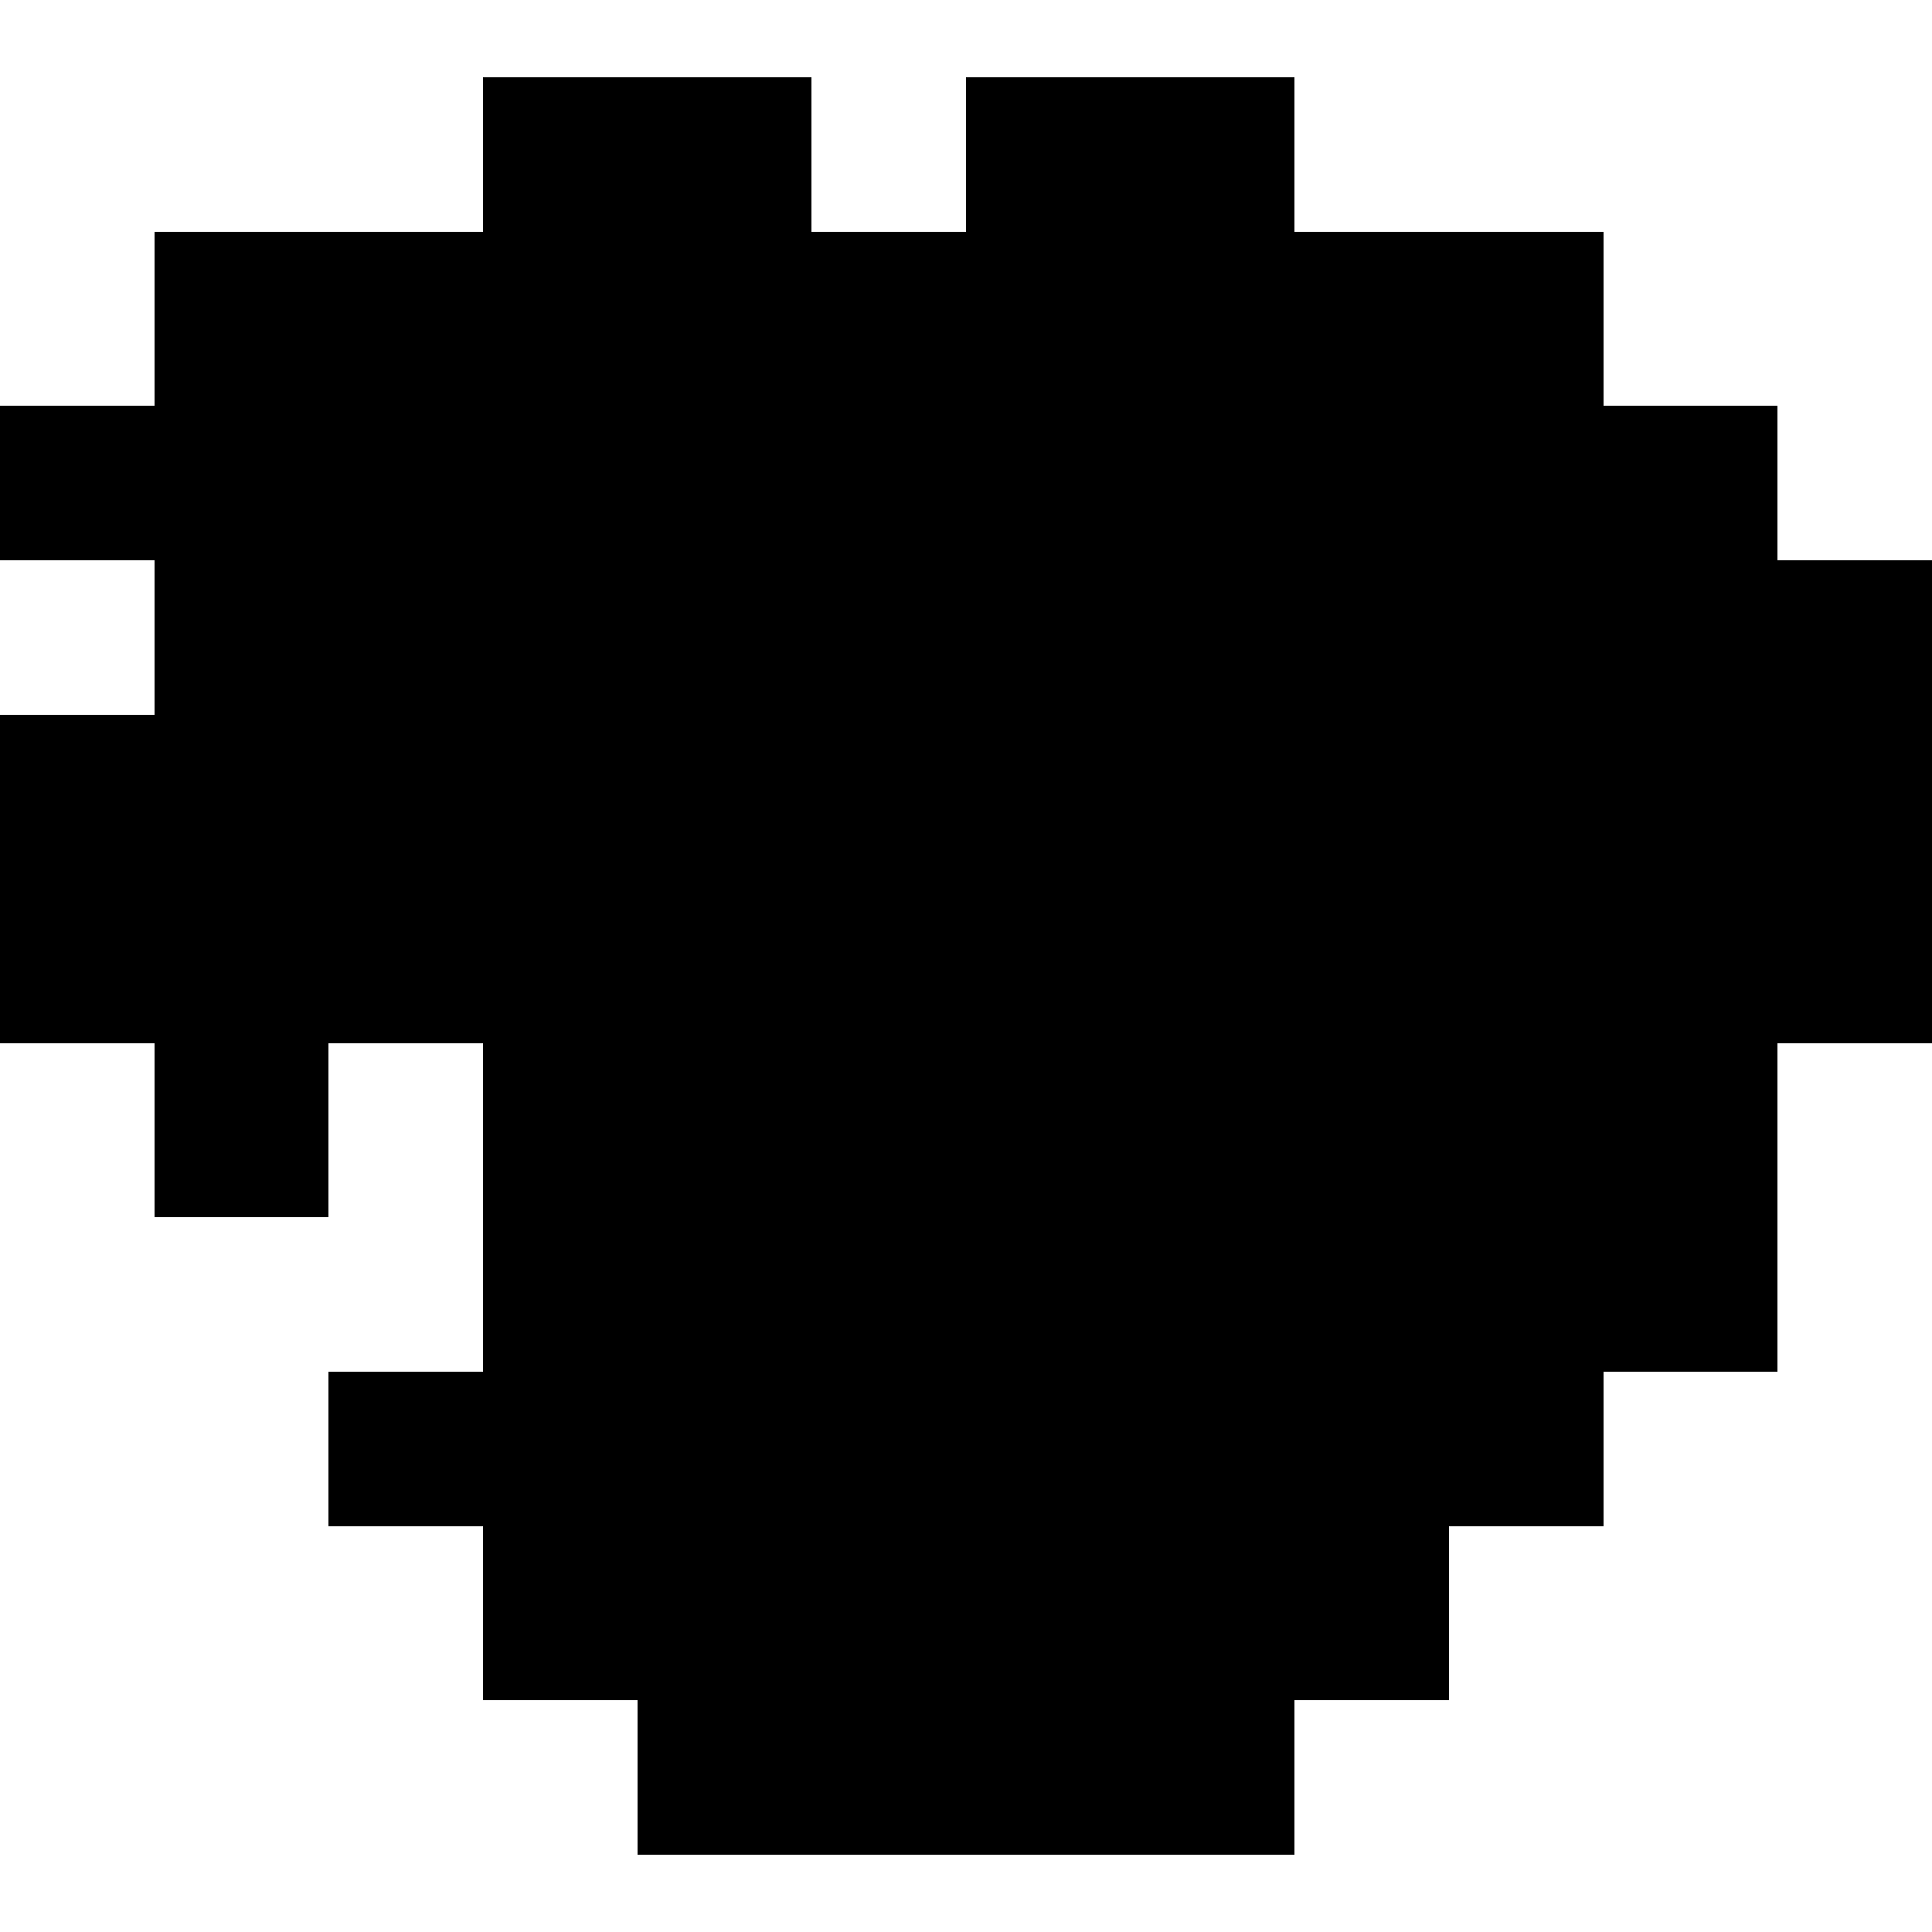<?xml version="1.0" standalone="no"?>
<!DOCTYPE svg PUBLIC "-//W3C//DTD SVG 20010904//EN"
 "http://www.w3.org/TR/2001/REC-SVG-20010904/DTD/svg10.dtd">
<svg version="1.0" xmlns="http://www.w3.org/2000/svg"
 width="200pt" height="200pt" viewBox="0 0 200 200"
 preserveAspectRatio="xMidYMid meet">
<g transform="translate(0,200) scale(0.1,-0.1)"
fill="#000000" stroke="none">
<path d="M500 1840 l0 -80 -170 0 -170 0 0 -90 0 -90 -80 0 -80 0 0 -80 0 -80
80 0 80 0 0 -80 0 -80 -80 0 -80 0 0 -170 0 -170 80 0 80 0 0 -90 0 -90 90 0
90 0 0 90 0 90 80 0 80 0 0 -170 0 -170 -80 0 -80 0 0 -80 0 -80 80 0 80 0 0
-90 0 -90 80 0 80 0 0 -80 0 -80 340 0 340 0 0 80 0 80 80 0 80 0 0 90 0 90
80 0 80 0 0 80 0 80 90 0 90 0 0 170 0 170 80 0 80 0 0 250 0 250 -80 0 -80 0
0 80 0 80 -90 0 -90 0 0 90 0 90 -160 0 -160 0 0 80 0 80 -170 0 -170 0 0 -80
0 -80 -80 0 -80 0 0 80 0 80 -170 0 -170 0 0 -80z"/>
</g>
</svg>

